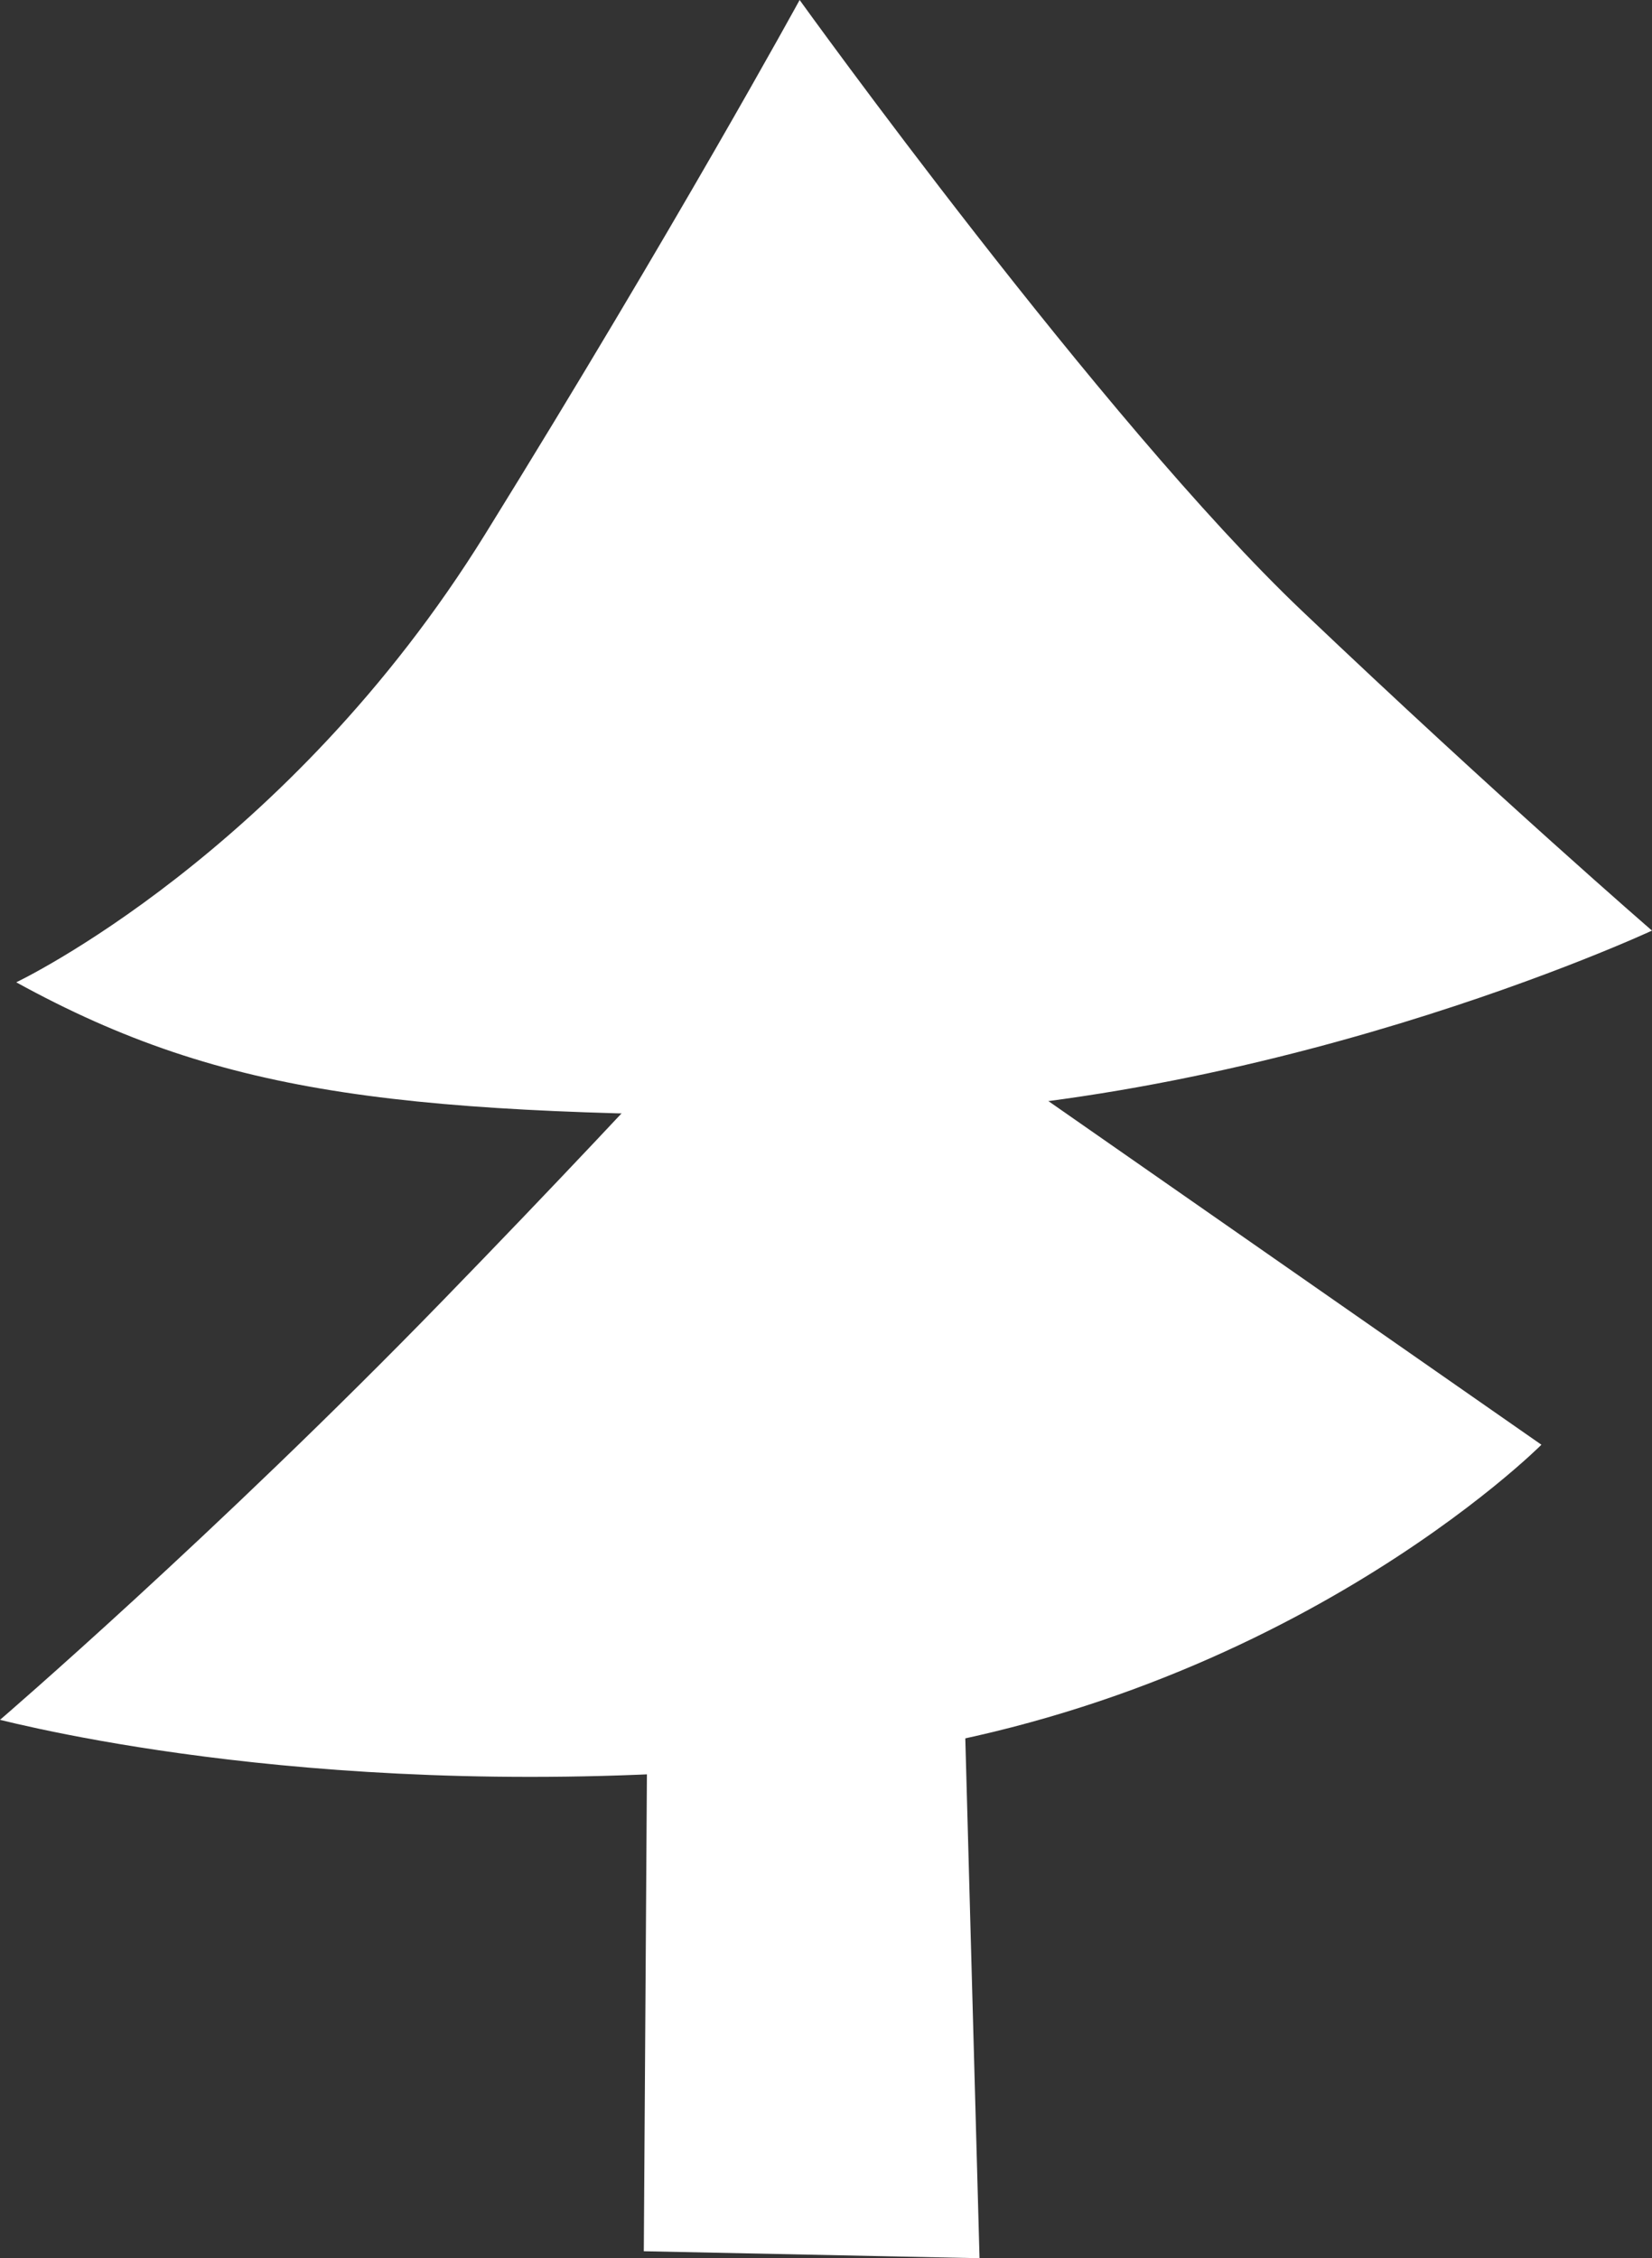 <?xml version="1.0" encoding="utf-8"?>
<!-- Generator: Adobe Illustrator 26.0.1, SVG Export Plug-In . SVG Version: 6.00 Build 0)  -->
<svg version="1.1" xmlns="http://www.w3.org/2000/svg" xmlns:xlink="http://www.w3.org/1999/xlink" x="0px" y="0px"
	 viewBox="0 0 105.991 144.84" enable-background="new 0 0 105.991 144.84" xml:space="preserve">
<rect x="0" y="0" width="105.991" height="144.84" fill="#333333" stroke="none"/>
<g id="spruce_x5F_white">
	<g>
		<polygon fill="#FFFFFF" points="41.612,97.547 41.306,144.392 62.846,144.84 61.538,97.084 		"/>
		<path fill="#FFFFFF" d="M1.042,63.004c0,0,17.384-8.239,30.087-28.744C43.429,14.407,51.304,0,51.304,0
			s19.458,27.044,32.221,39.173s22.465,20.515,22.465,20.515S80.404,71.612,53.306,71.575S14.554,70.435,1.042,63.004z"/>
		<path fill="#FFFFFF" d="M0,110.31c0,0,13.797-11.865,28.401-26.887s22.58-24.145,22.58-24.145l47.915,33.386
			c0,0-16.946,17.02-45.219,20.198S4.761,111.474,0,110.31z"/>
	</g>
</g>
<g id="Layer_1">
</g>
</svg>
